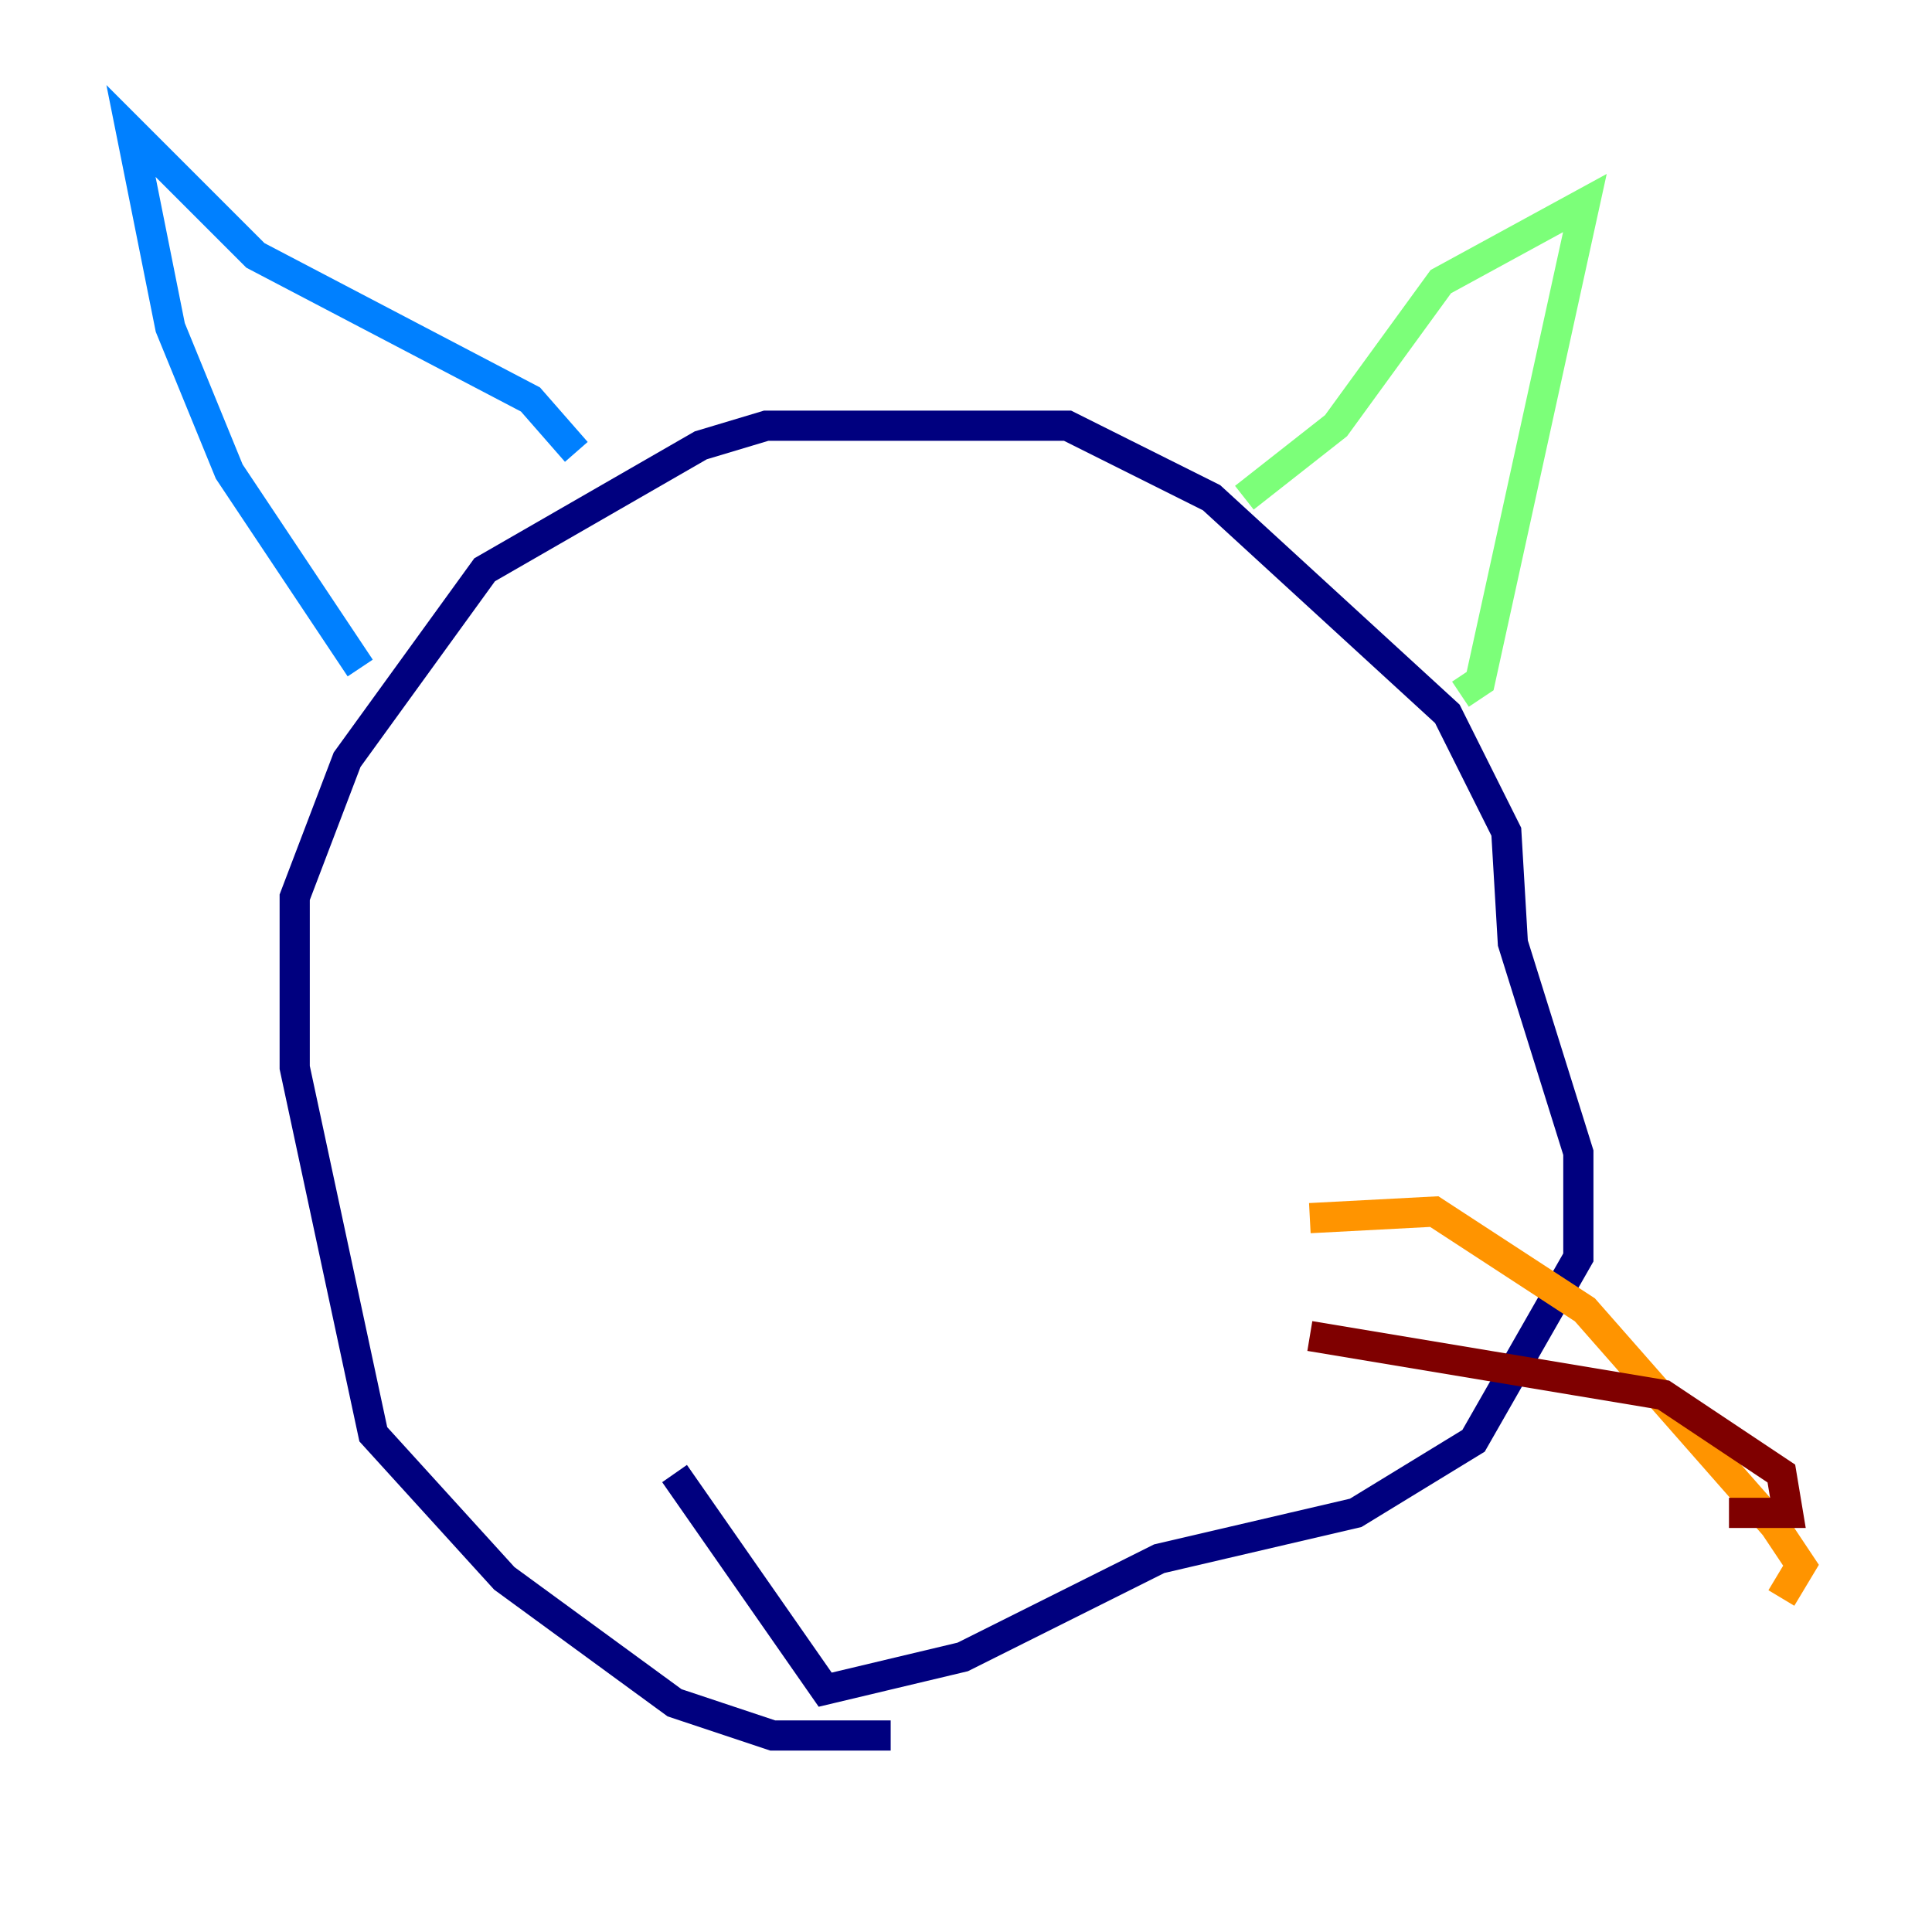 <?xml version="1.0" encoding="utf-8" ?>
<svg baseProfile="tiny" height="128" version="1.2" viewBox="0,0,128,128" width="128" xmlns="http://www.w3.org/2000/svg" xmlns:ev="http://www.w3.org/2001/xml-events" xmlns:xlink="http://www.w3.org/1999/xlink"><defs /><polyline fill="none" points="59.01,114.983 51.2,114.983 44.691,112.814 33.41,104.57 24.732,95.024 19.525,70.725 19.525,59.444 22.997,50.332 32.108,37.749 46.427,29.505 50.766,28.203 70.725,28.203 80.271,32.976 95.891,47.295 99.797,55.105 100.231,62.481 104.57,76.366 104.57,83.308 97.627,95.458 89.817,100.231 76.8,103.268 63.783,109.776 54.671,111.946 44.691,97.627" stroke="#00007f" stroke-width="2" /><polyline fill="none" points="23.864,44.258 15.186,31.241 11.281,21.695 8.678,8.678 16.922,16.922 35.146,26.468 38.183,29.939" stroke="#0080ff" stroke-width="2" /><polyline fill="none" points="82.441,32.976 88.515,28.203 95.458,18.658 105.003,13.451 98.061,45.125 96.759,45.993" stroke="#7cff79" stroke-width="2" /><polyline fill="none" points="86.78,80.705 95.024,80.271 105.003,86.78 117.586,101.098 119.322,103.702 118.02,105.871" stroke="#ff9400" stroke-width="2" /><polyline fill="none" points="86.78,88.515 110.21,92.42 118.02,97.627 118.454,100.231 114.549,100.231" stroke="#7f0000" stroke-width="2" /></svg>